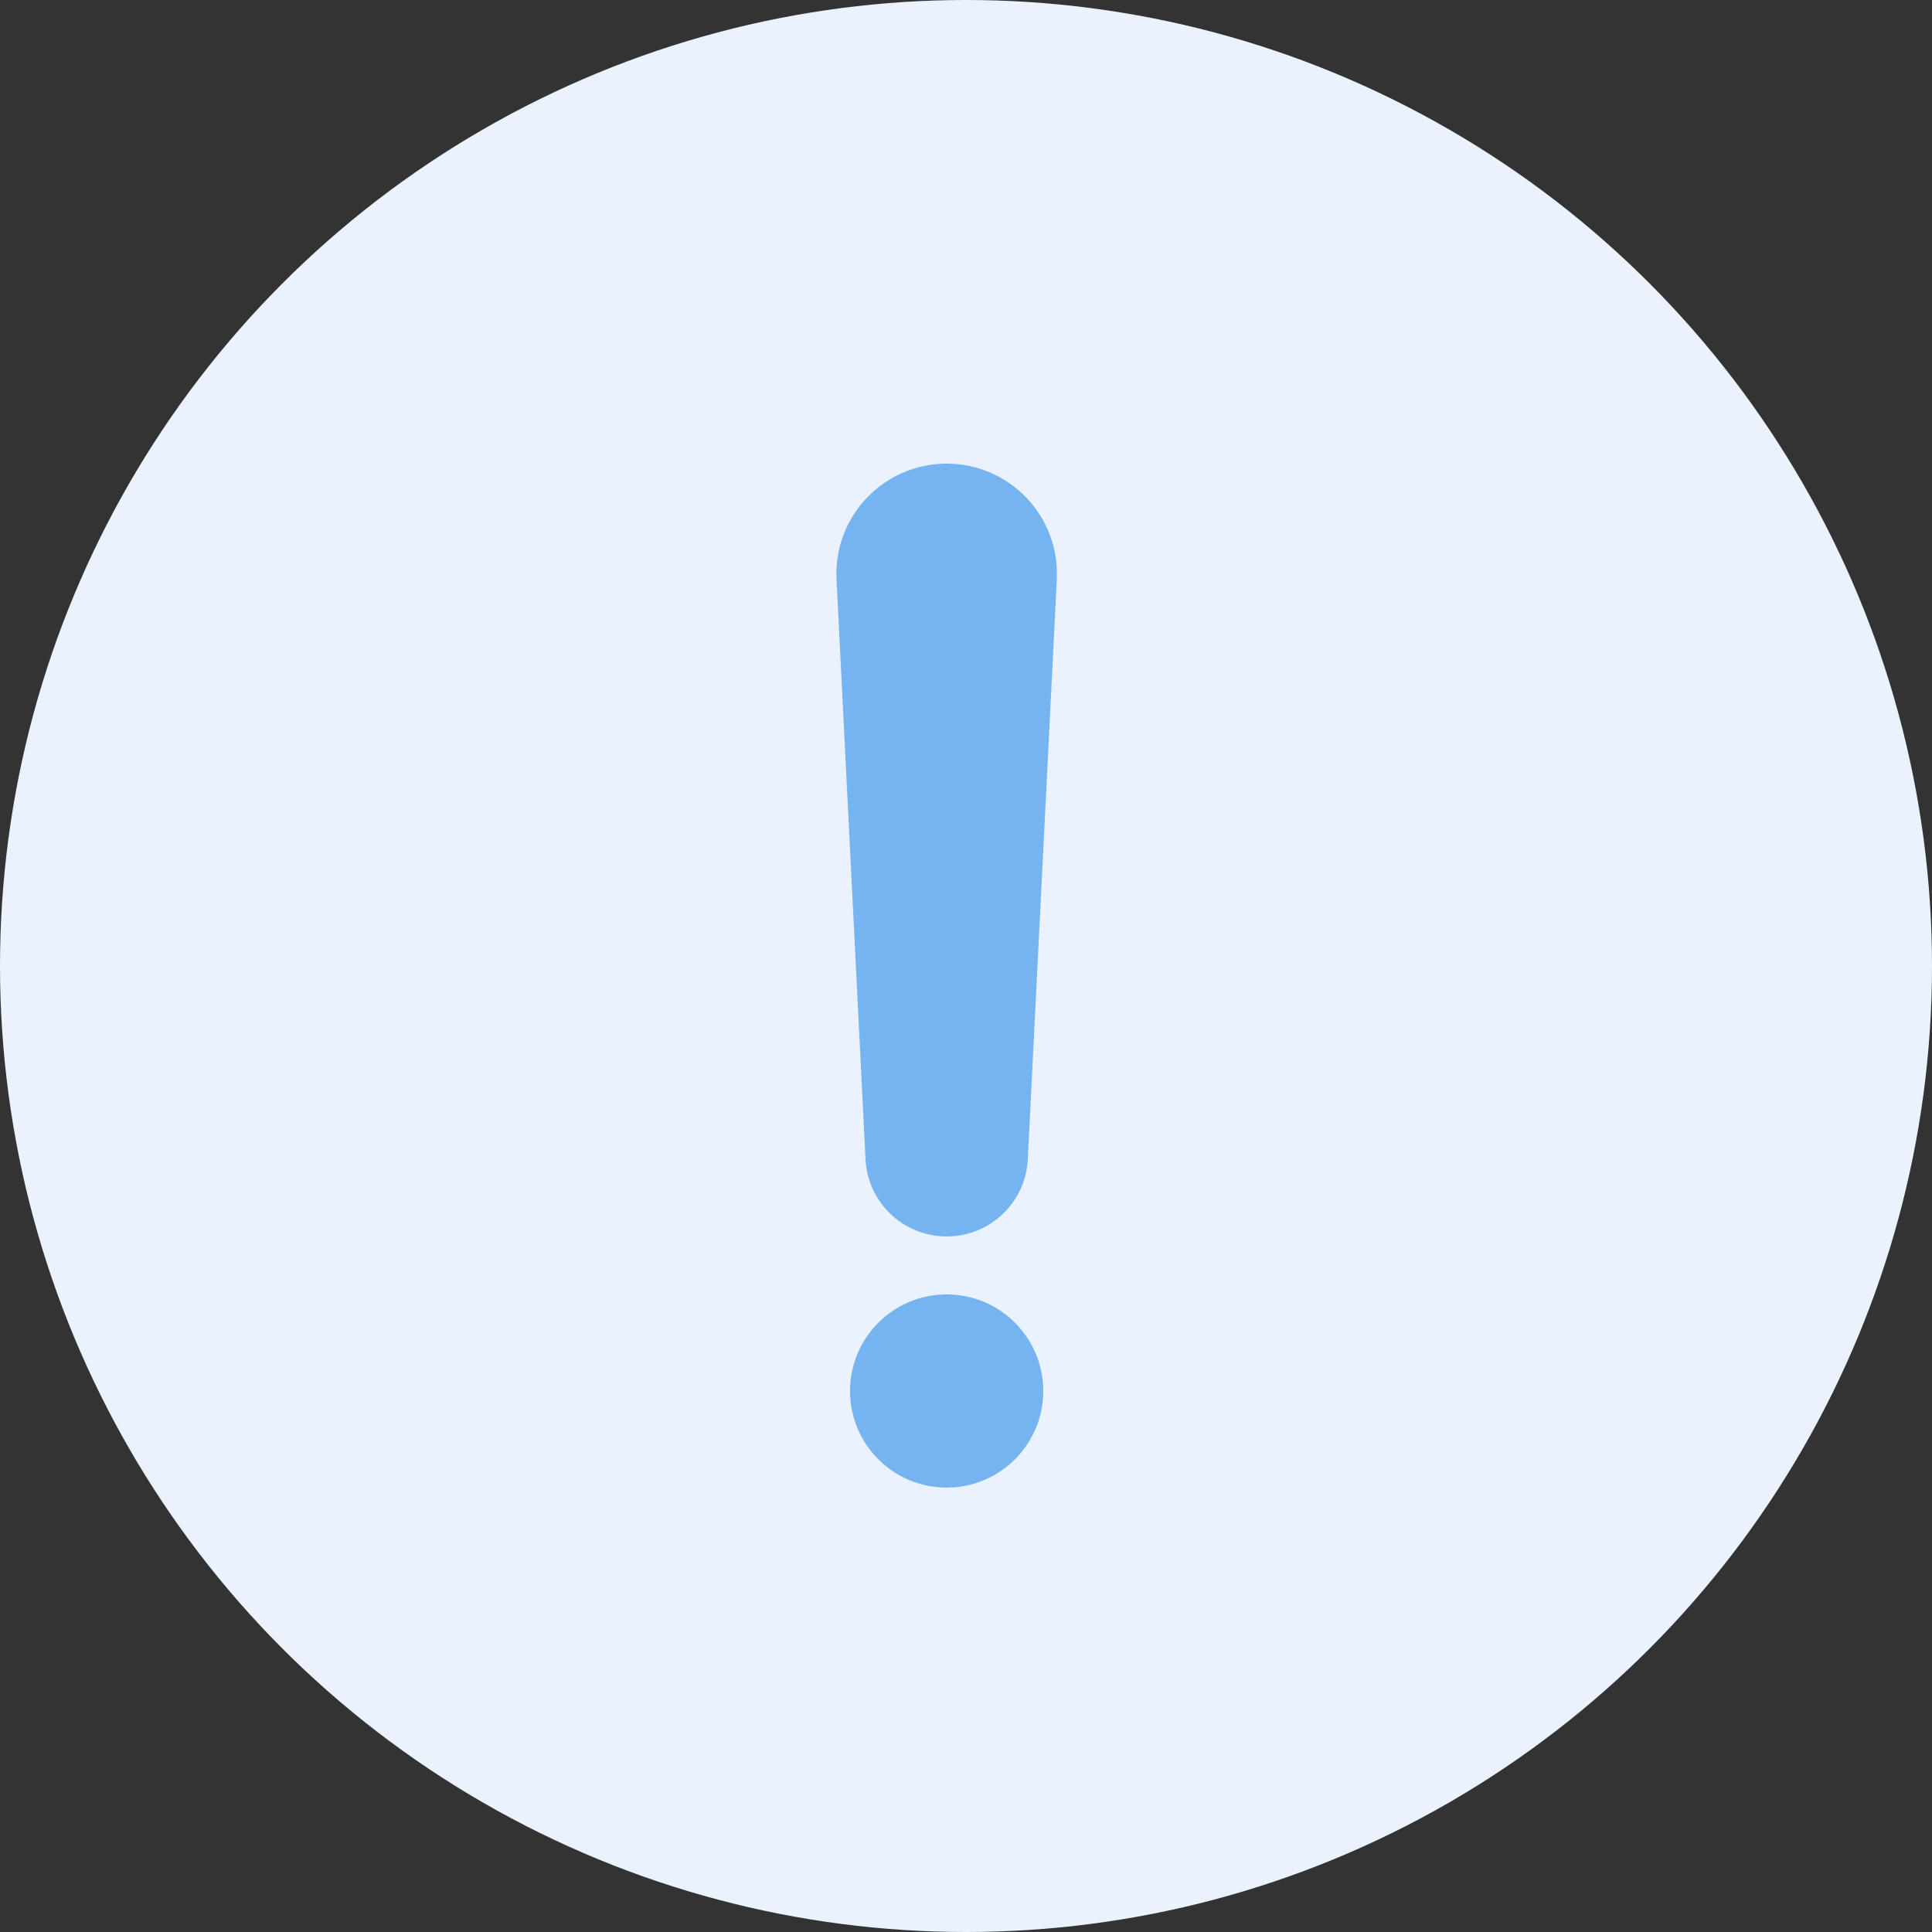 <svg width="64" height="64" viewBox="0 0 64 64" fill="none" xmlns="http://www.w3.org/2000/svg">
<rect x="0" y="0" width="64" height="64" fill="#333333" stroke="none"/>
<circle cx="32" cy="32" r="32" fill="#EAF2FE"/>
<g opacity="0.5">
<path d="M27.711 19.195C27.607 17.108 29.27 15.359 31.36 15.359C33.449 15.359 35.112 17.108 35.008 19.195L34.047 38.403C33.976 39.835 32.794 40.959 31.36 40.959C29.925 40.959 28.743 39.835 28.672 38.403L27.711 19.195Z" fill="#0175E4"/>
<circle cx="31.359" cy="46.079" r="3.2" fill="#0175E4"/>
</g>
</svg>

